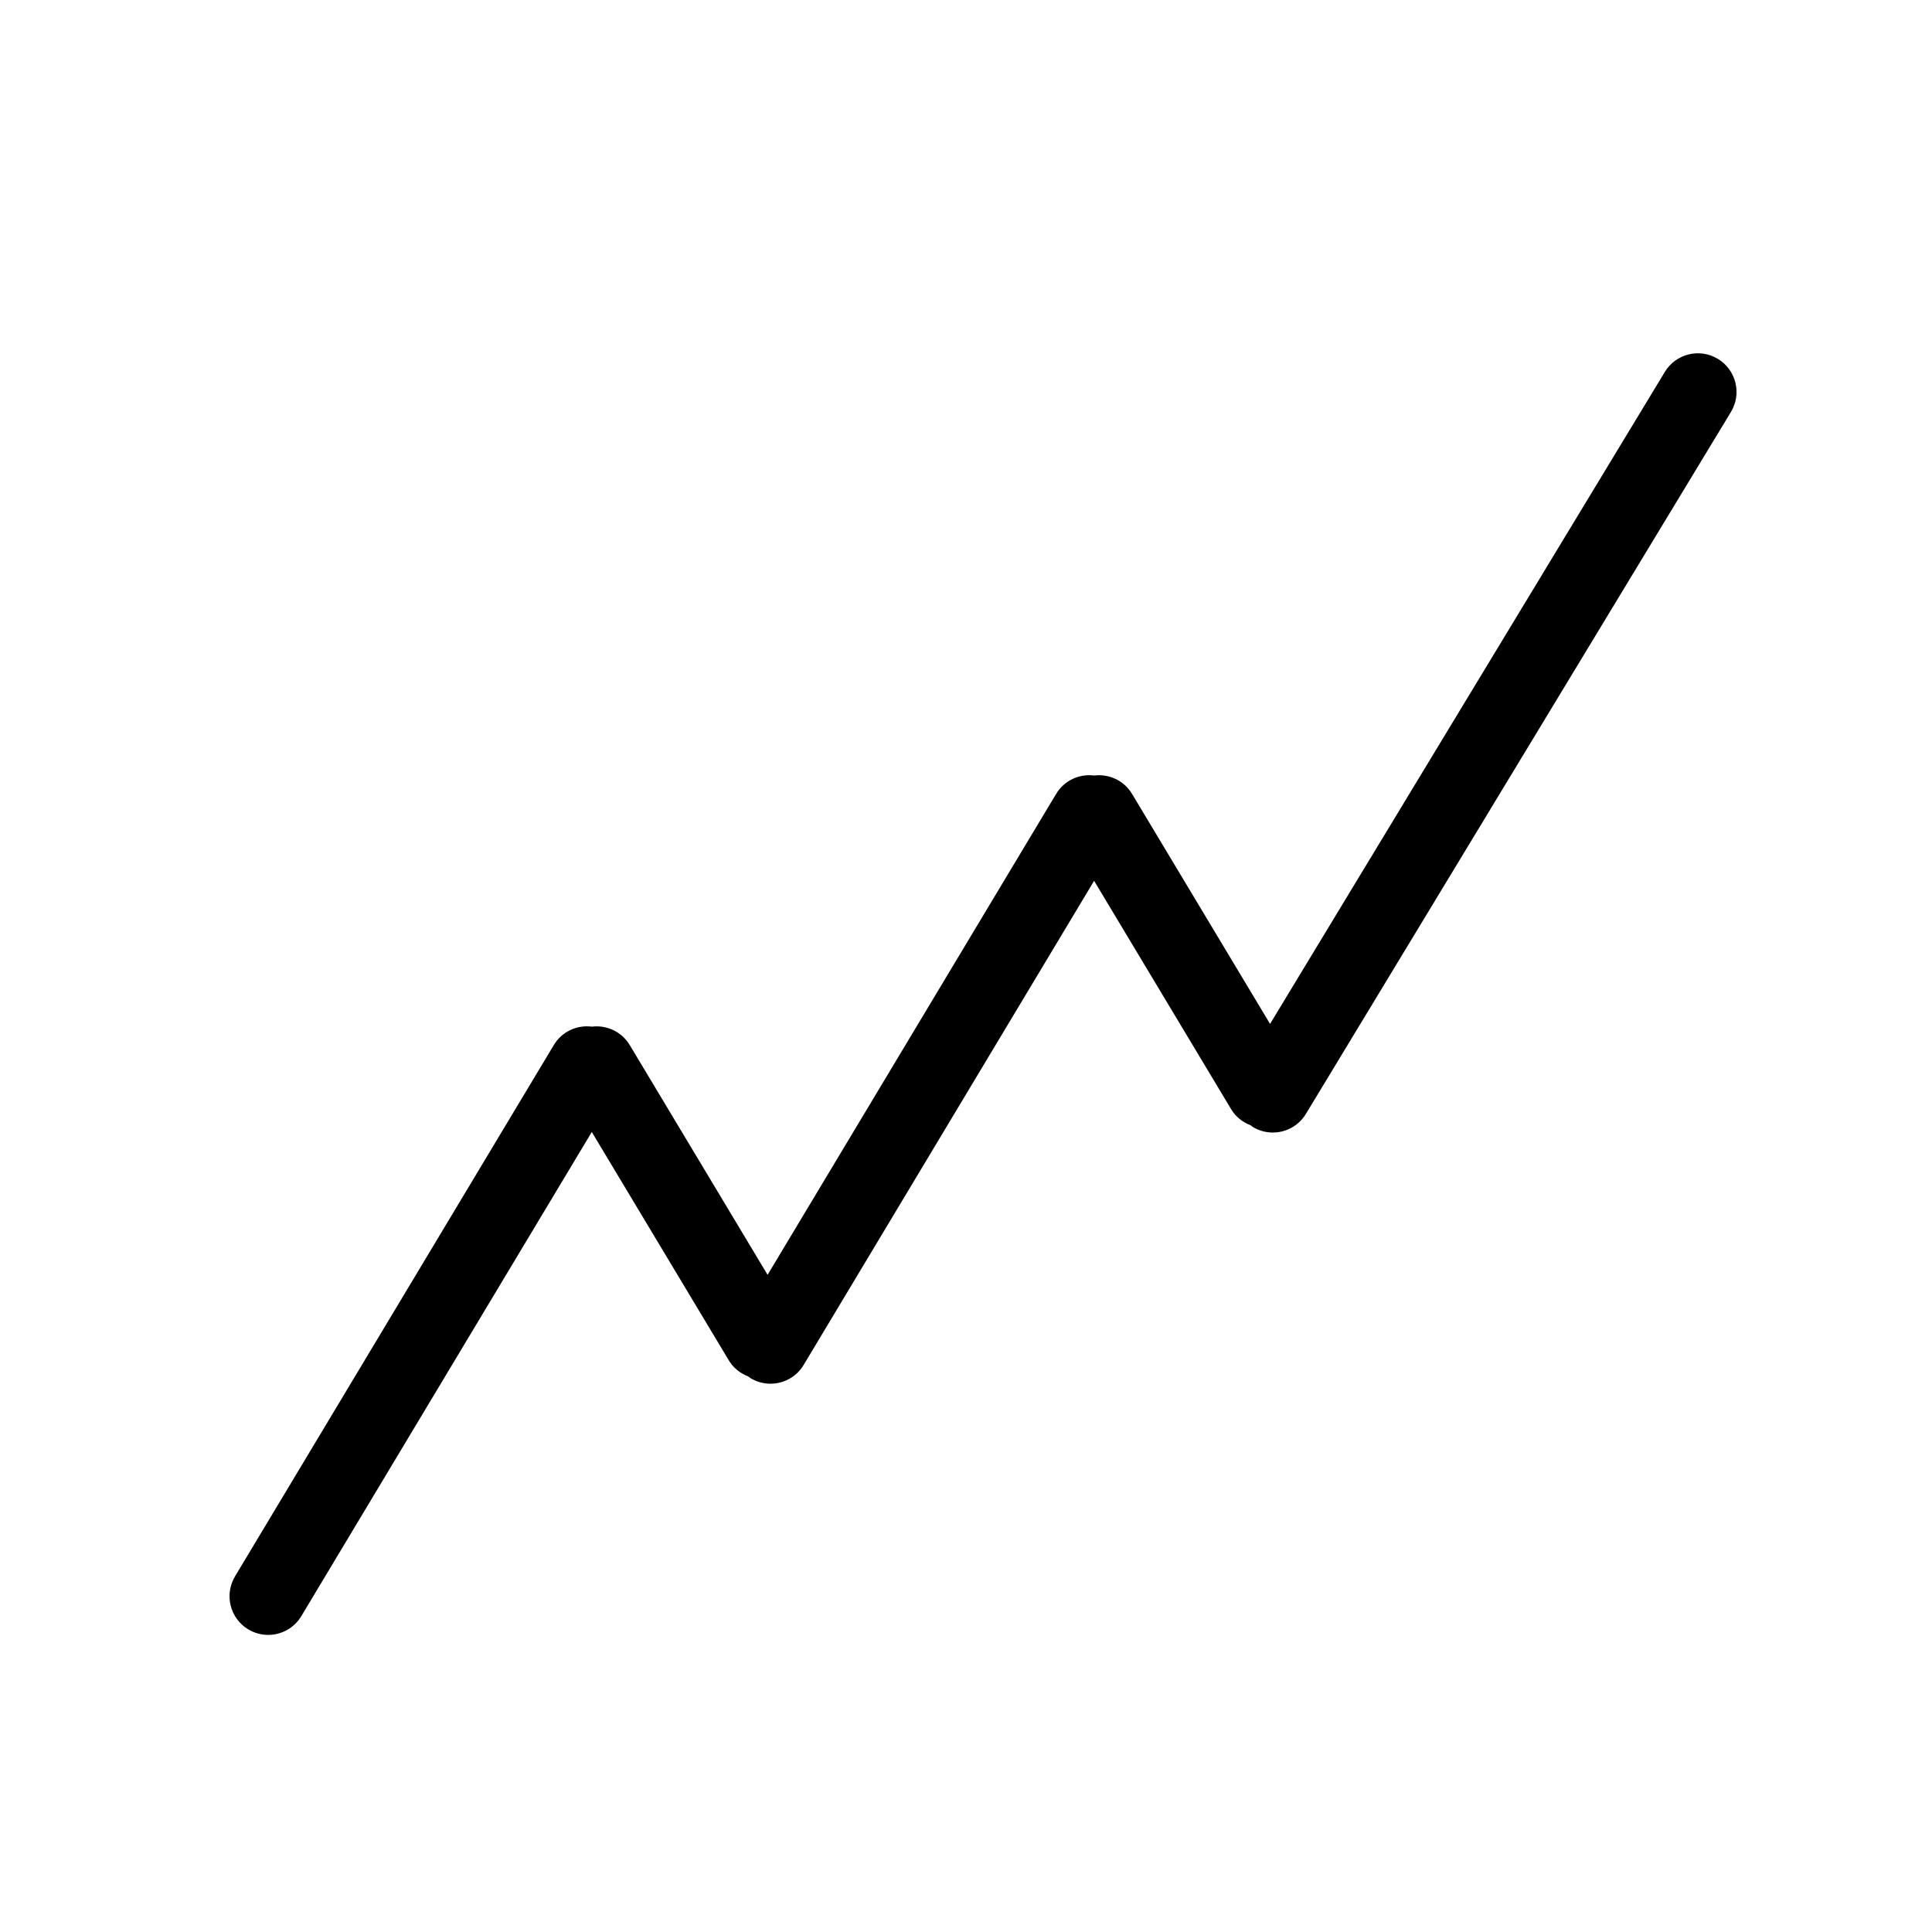 <?xml version="1.0" encoding="utf-8"?>
<!-- Generator: Adobe Illustrator 16.0.0, SVG Export Plug-In . SVG Version: 6.00 Build 0)  -->
<!DOCTYPE svg PUBLIC "-//W3C//DTD SVG 1.1//EN" "http://www.w3.org/Graphics/SVG/1.1/DTD/svg11.dtd">
<svg version="1.1" id="Layer_1" xmlns="http://www.w3.org/2000/svg" xmlns:xlink="http://www.w3.org/1999/xlink" x="0px" y="0px"
	 width="100px" height="100px" viewBox="0 0 100 100" enable-background="new 0 0 100 100" xml:space="preserve">
<g>
	<path d="M12.852,84.337c0.322,0.193,0.677,0.285,1.027,0.285c0.68,0,1.342-0.346,1.717-0.971l15.035-25.059l7.098,11.83
		c0.238,0.396,0.598,0.666,0.998,0.821c0.043,0.029,0.079,0.065,0.125,0.093c0.322,0.193,0.677,0.285,1.027,0.285
		c0.68,0,1.342-0.346,1.717-0.971l15.035-25.059l7.098,11.83c0.238,0.396,0.597,0.665,0.997,0.82
		c0.041,0.029,0.075,0.063,0.119,0.09c0.324,0.196,0.682,0.289,1.034,0.289c0.677,0,1.337-0.343,1.713-0.964l22.001-36.333
		c0.572-0.945,0.27-2.175-0.675-2.747c-0.947-0.572-2.176-0.27-2.747,0.675L65.738,52.997l-7.143-11.904
		c-0.42-0.7-1.2-1.047-1.961-0.952c-0.763-0.099-1.547,0.249-1.969,0.952L39.73,65.985l-7.135-11.893
		c-0.42-0.699-1.199-1.046-1.959-0.953c-0.765-0.099-1.55,0.249-1.971,0.953l-16.5,27.5C11.598,82.54,11.904,83.769,12.852,84.337z"
		/>
</g>
</svg>
